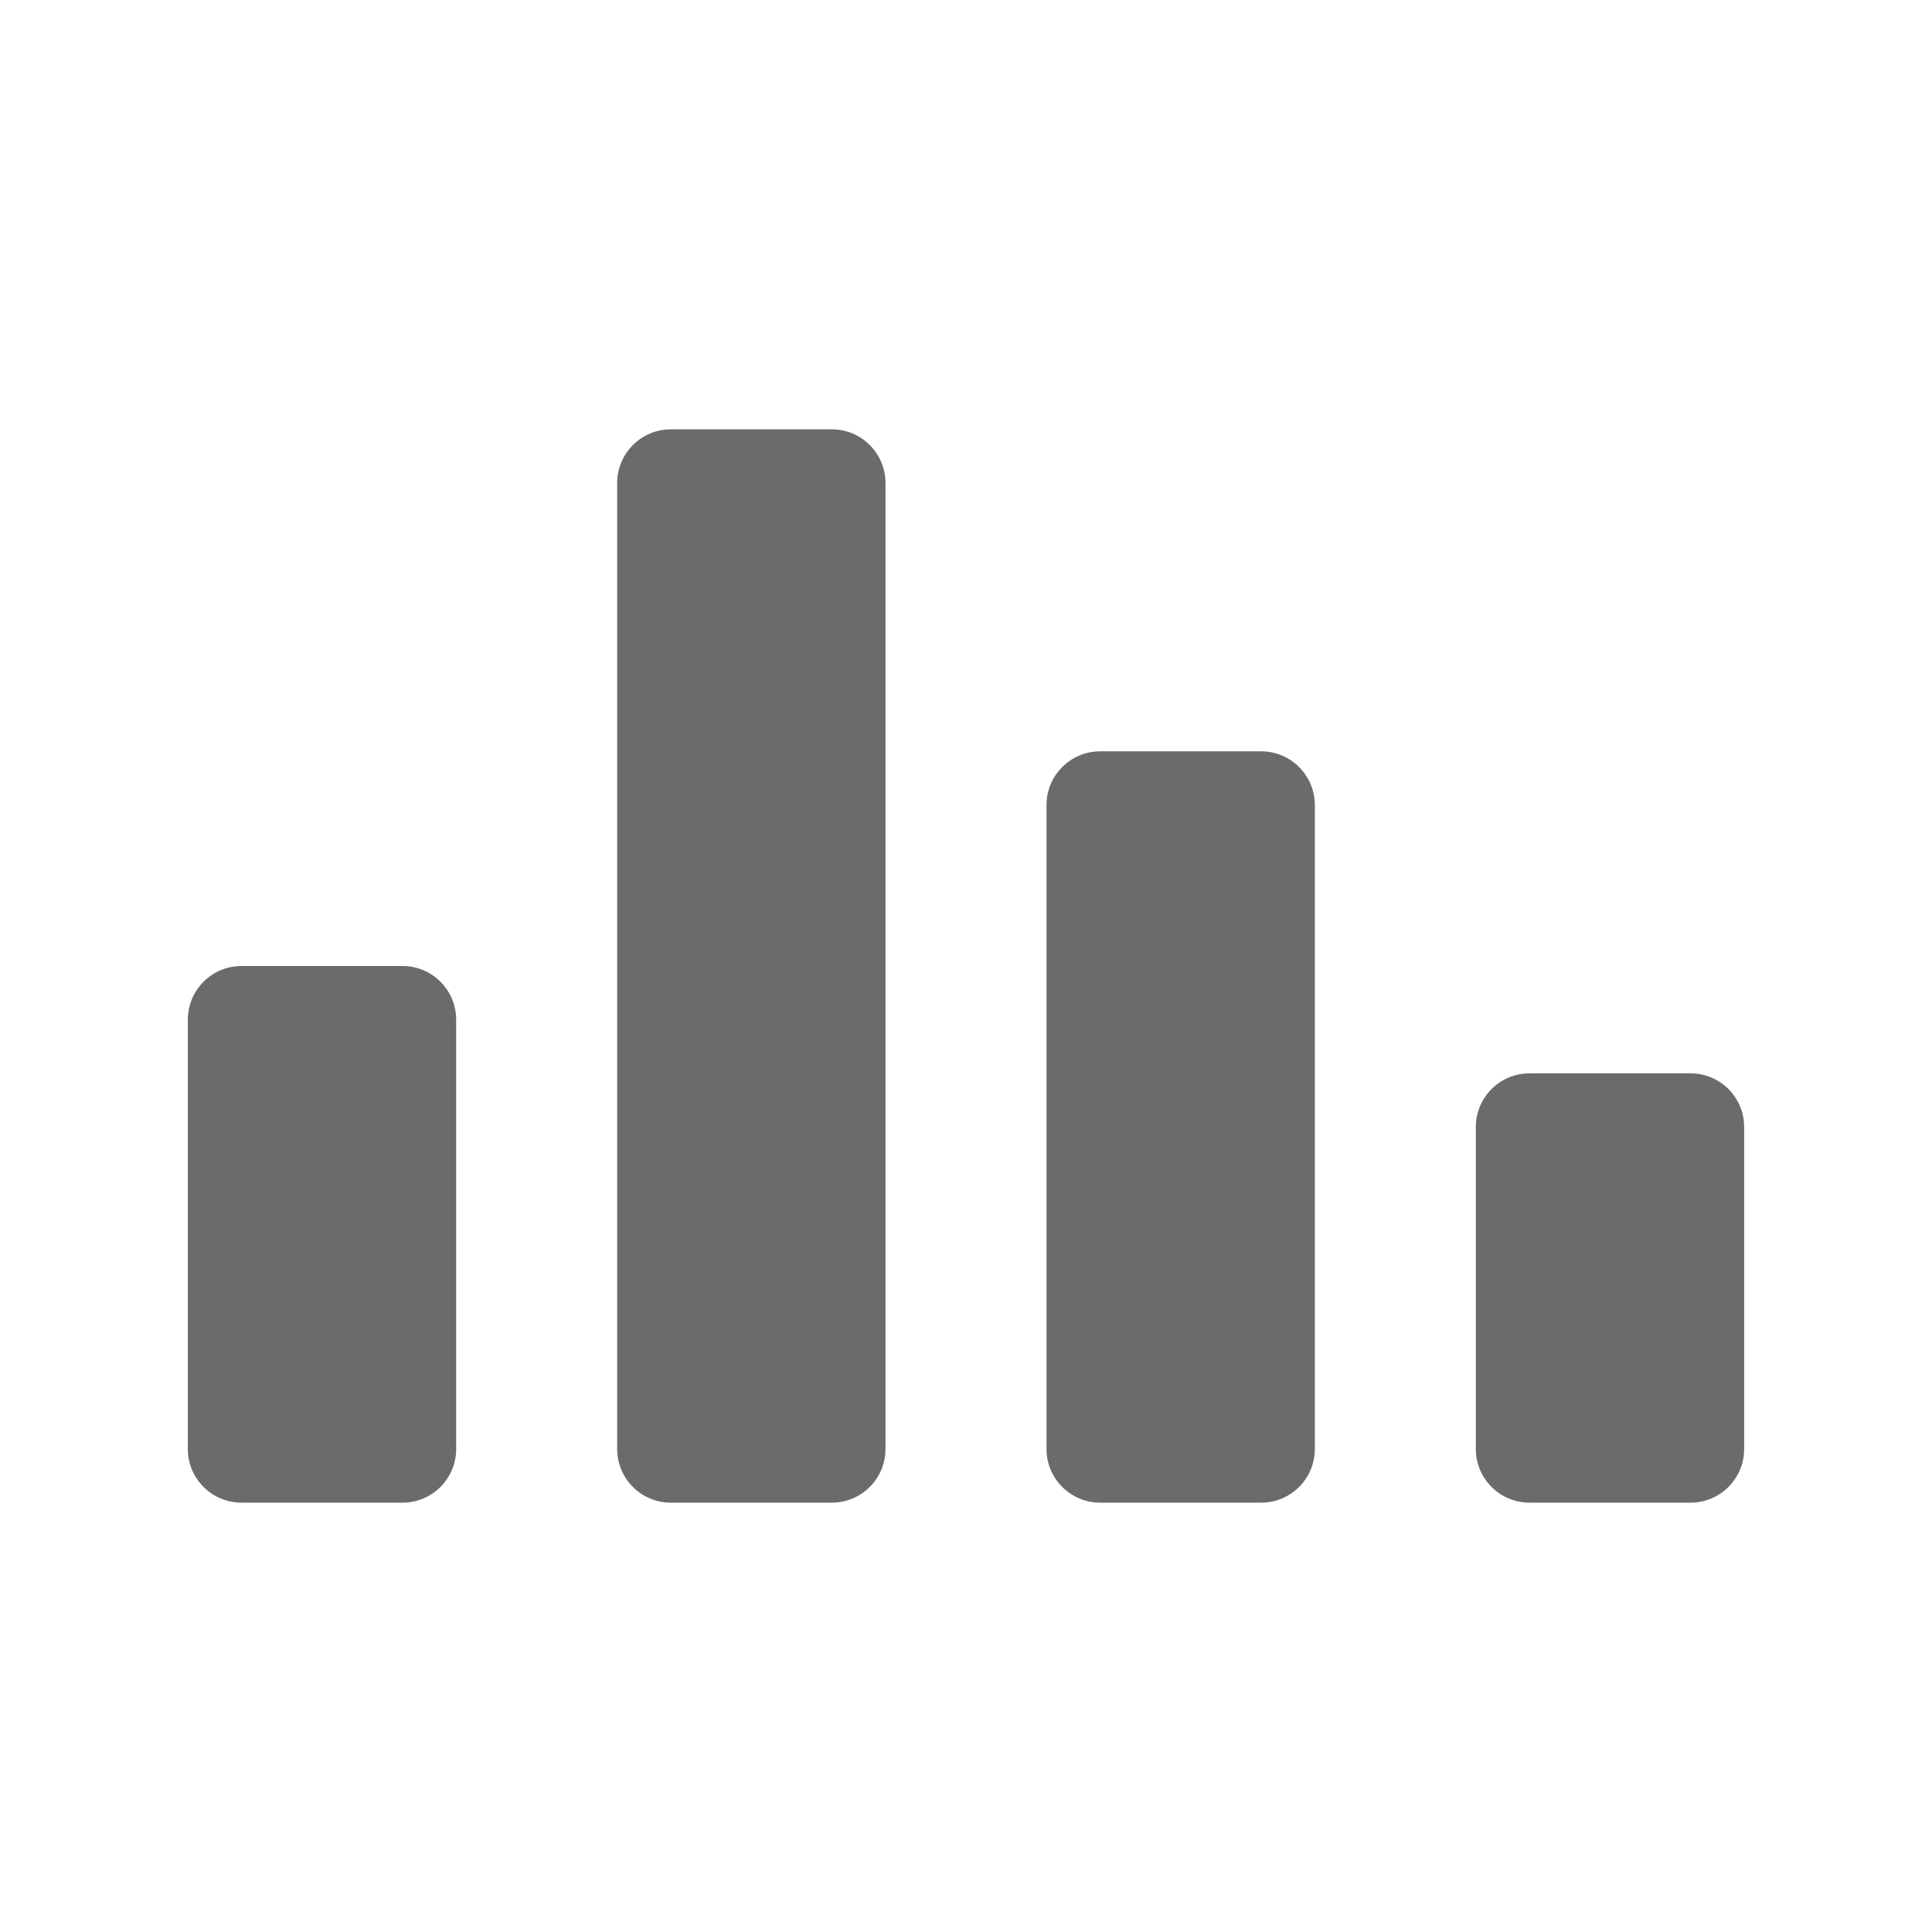 <svg width="18" height="18" viewBox="0 0 18 18" fill="none" xmlns="http://www.w3.org/2000/svg">
<path fill-rule="evenodd" clip-rule="evenodd" d="M2.25 9H3.75C4.026 9 4.25 9.224 4.25 9.5V13.5C4.25 13.776 4.026 14 3.75 14H2.25C1.974 14 1.75 13.776 1.75 13.5V9.5C1.75 9.224 1.974 9 2.25 9ZM6.25 4H7.75C8.026 4 8.25 4.224 8.25 4.5V13.5C8.25 13.776 8.026 14 7.75 14H6.25C5.974 14 5.75 13.776 5.75 13.5V4.5C5.75 4.224 5.974 4 6.25 4ZM10.25 7H11.75C12.026 7 12.25 7.224 12.25 7.5V13.5C12.25 13.776 12.026 14 11.75 14H10.25C9.974 14 9.75 13.776 9.75 13.5V7.5C9.75 7.224 9.974 7 10.25 7ZM14.25 10H15.75C16.026 10 16.25 10.224 16.25 10.5V13.5C16.25 13.776 16.026 14 15.75 14H14.25C13.974 14 13.75 13.776 13.75 13.5V10.5C13.75 10.224 13.974 10 14.25 10Z" fill="black" fill-opacity="0.58"/>
</svg>
